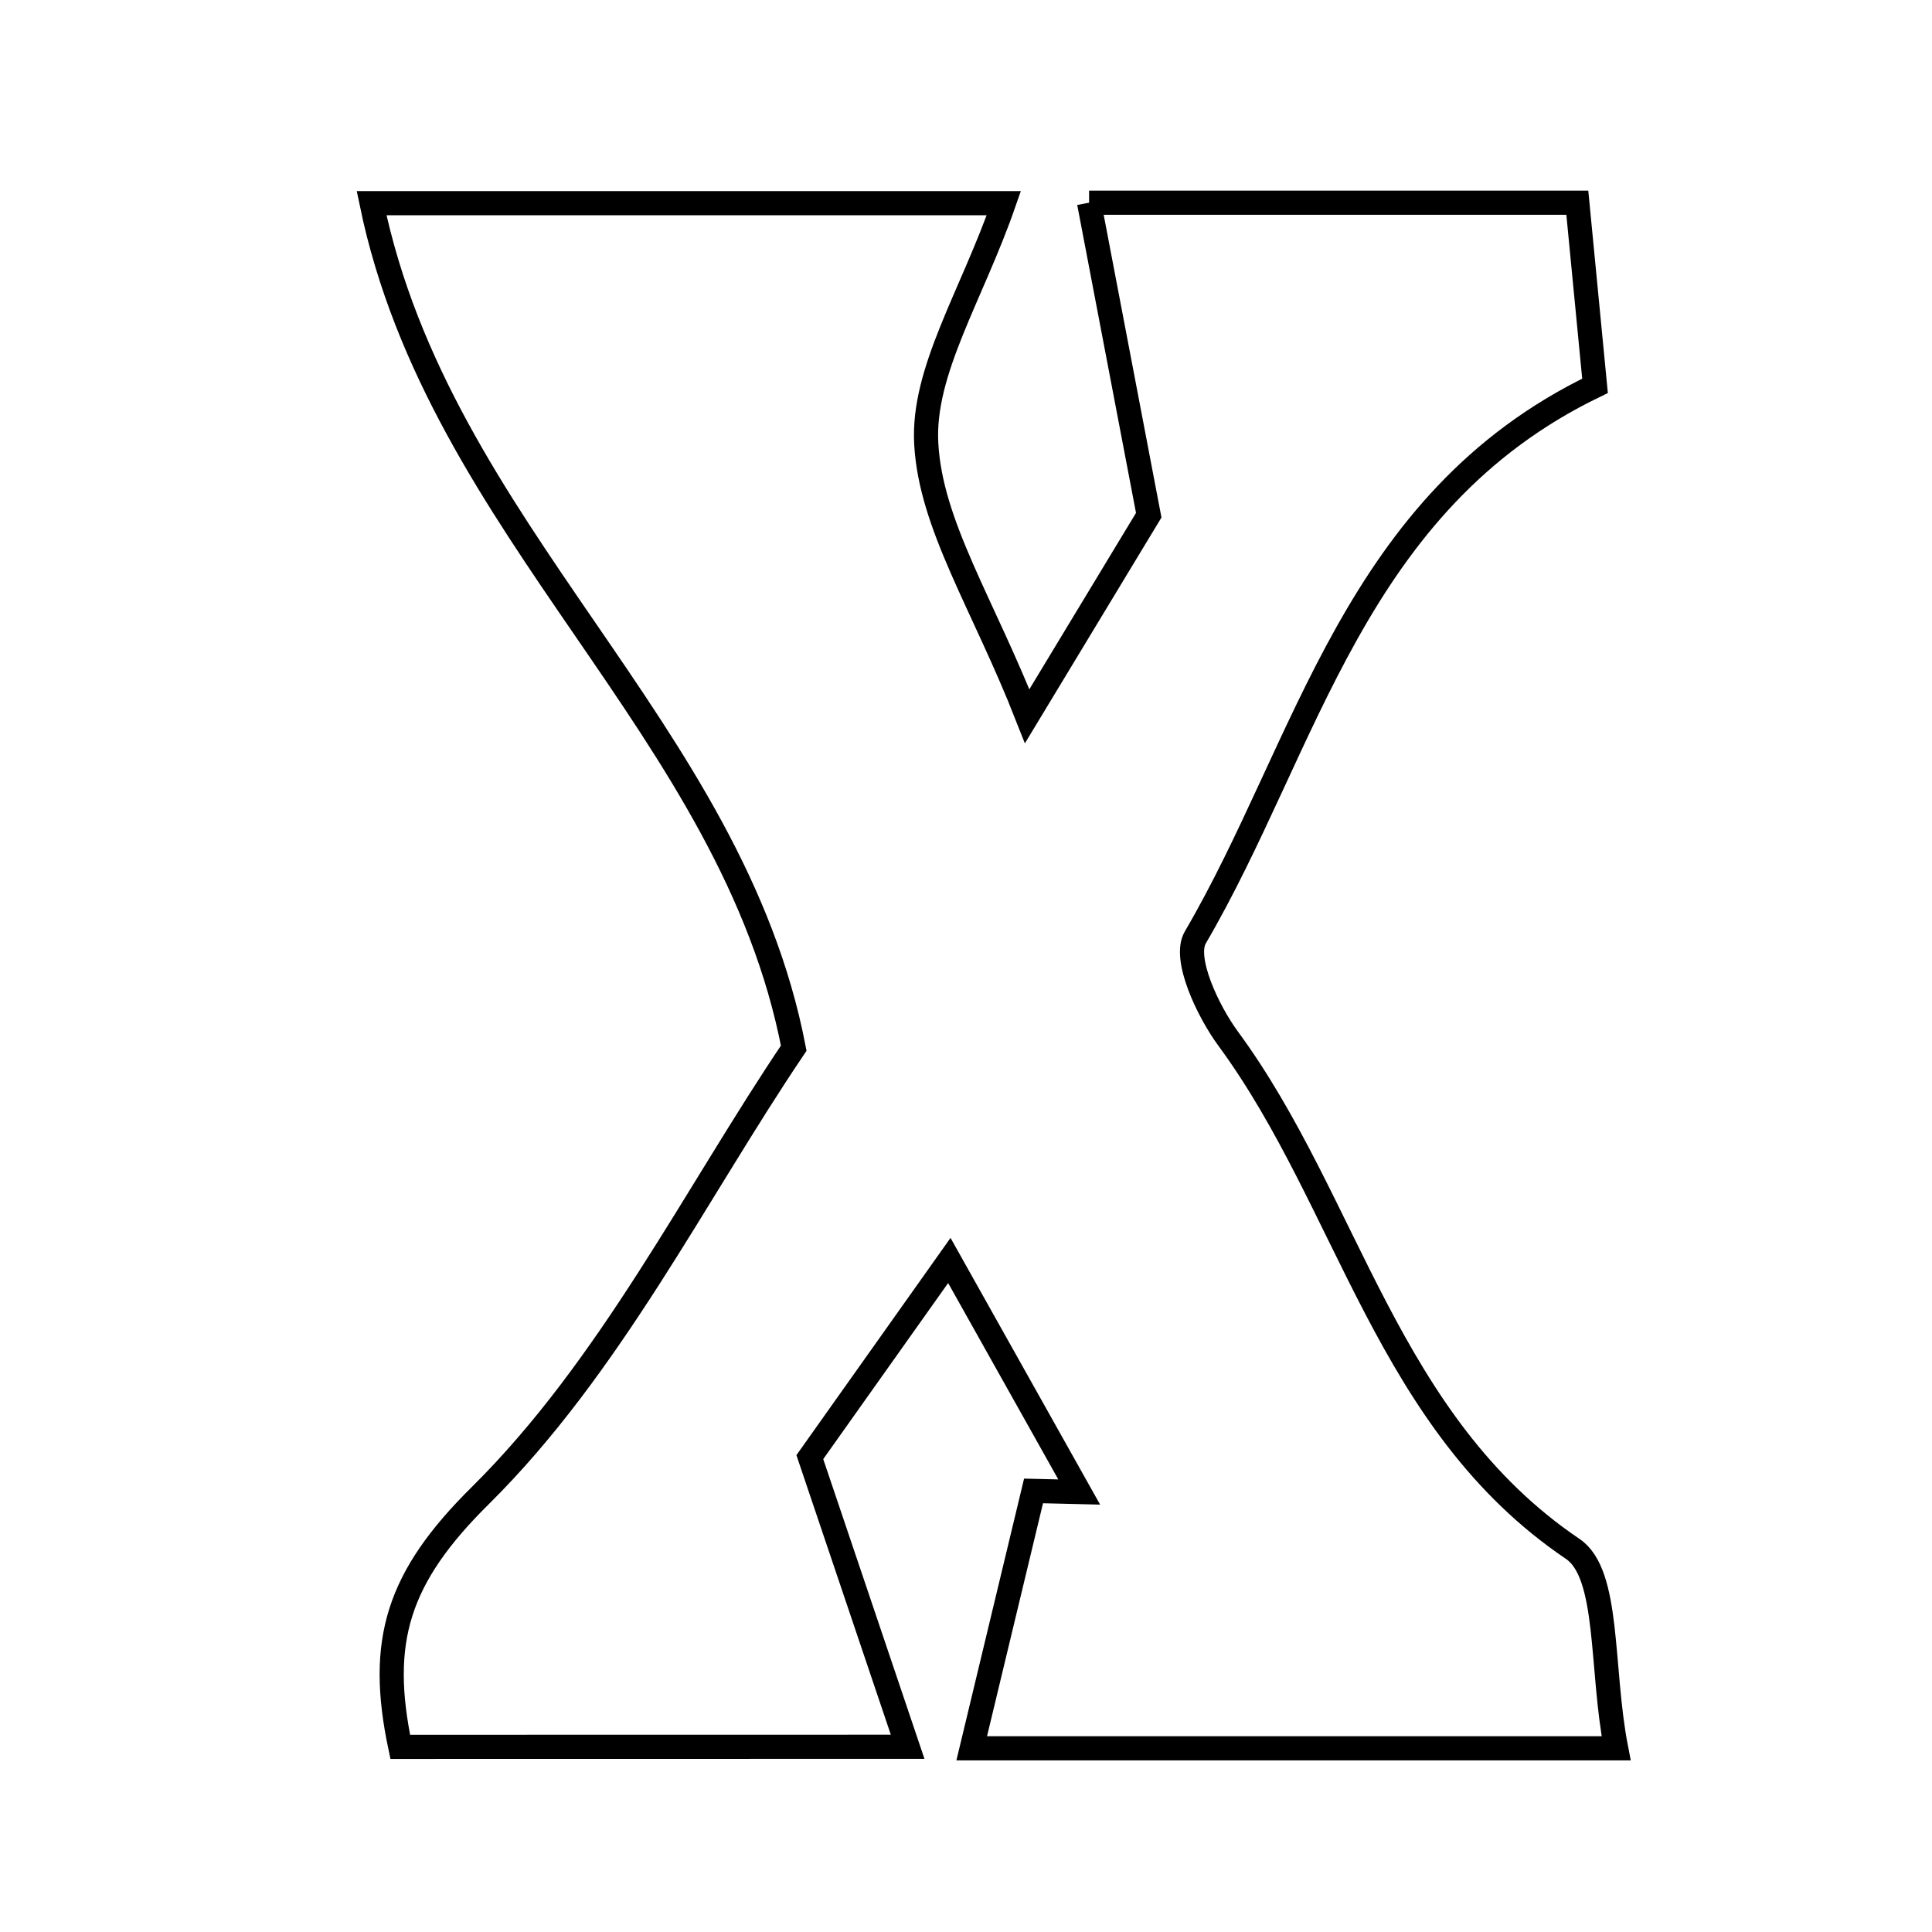 <svg xmlns="http://www.w3.org/2000/svg" viewBox="0.0 0.0 24.0 24.0" height="200px" width="200px"><path fill="none" stroke="black" stroke-width=".3" stroke-opacity="1.0"  filling="0" d="M13.529 2.518 C15.713 2.518 17.541 2.518 19.594 2.518 C19.67 3.304 19.745 4.078 19.814 4.793 C16.815 6.24 16.25 9.25 14.848 11.646 C14.697 11.904 15.001 12.555 15.257 12.903 C16.762 14.951 17.223 17.678 19.537 19.241 C19.999 19.553 19.882 20.722 20.076 21.718 C17.402 21.718 14.962 21.718 12.071 21.718 C12.352 20.546 12.596 19.534 12.839 18.521 C13.028 18.526 13.217 18.529 13.406 18.534 C12.919 17.667 12.433 16.799 11.793 15.658 C11.076 16.67 10.508 17.47 10.06 18.101 C10.468 19.308 10.814 20.335 11.275 21.699 C8.957 21.7 7.072 21.7 4.972 21.7 C4.694 20.384 4.94 19.594 5.967 18.578 C7.577 16.985 8.636 14.835 9.86 13.021 C9.096 9.049 5.459 6.605 4.616 2.524 C7.33 2.524 9.614 2.524 12.47 2.524 C12.069 3.676 11.457 4.61 11.506 5.509 C11.56 6.521 12.211 7.5 12.76 8.897 C13.53 7.624 14.04 6.779 14.27 6.4 C13.972 4.839 13.768 3.768 13.529 2.518"></path></svg>